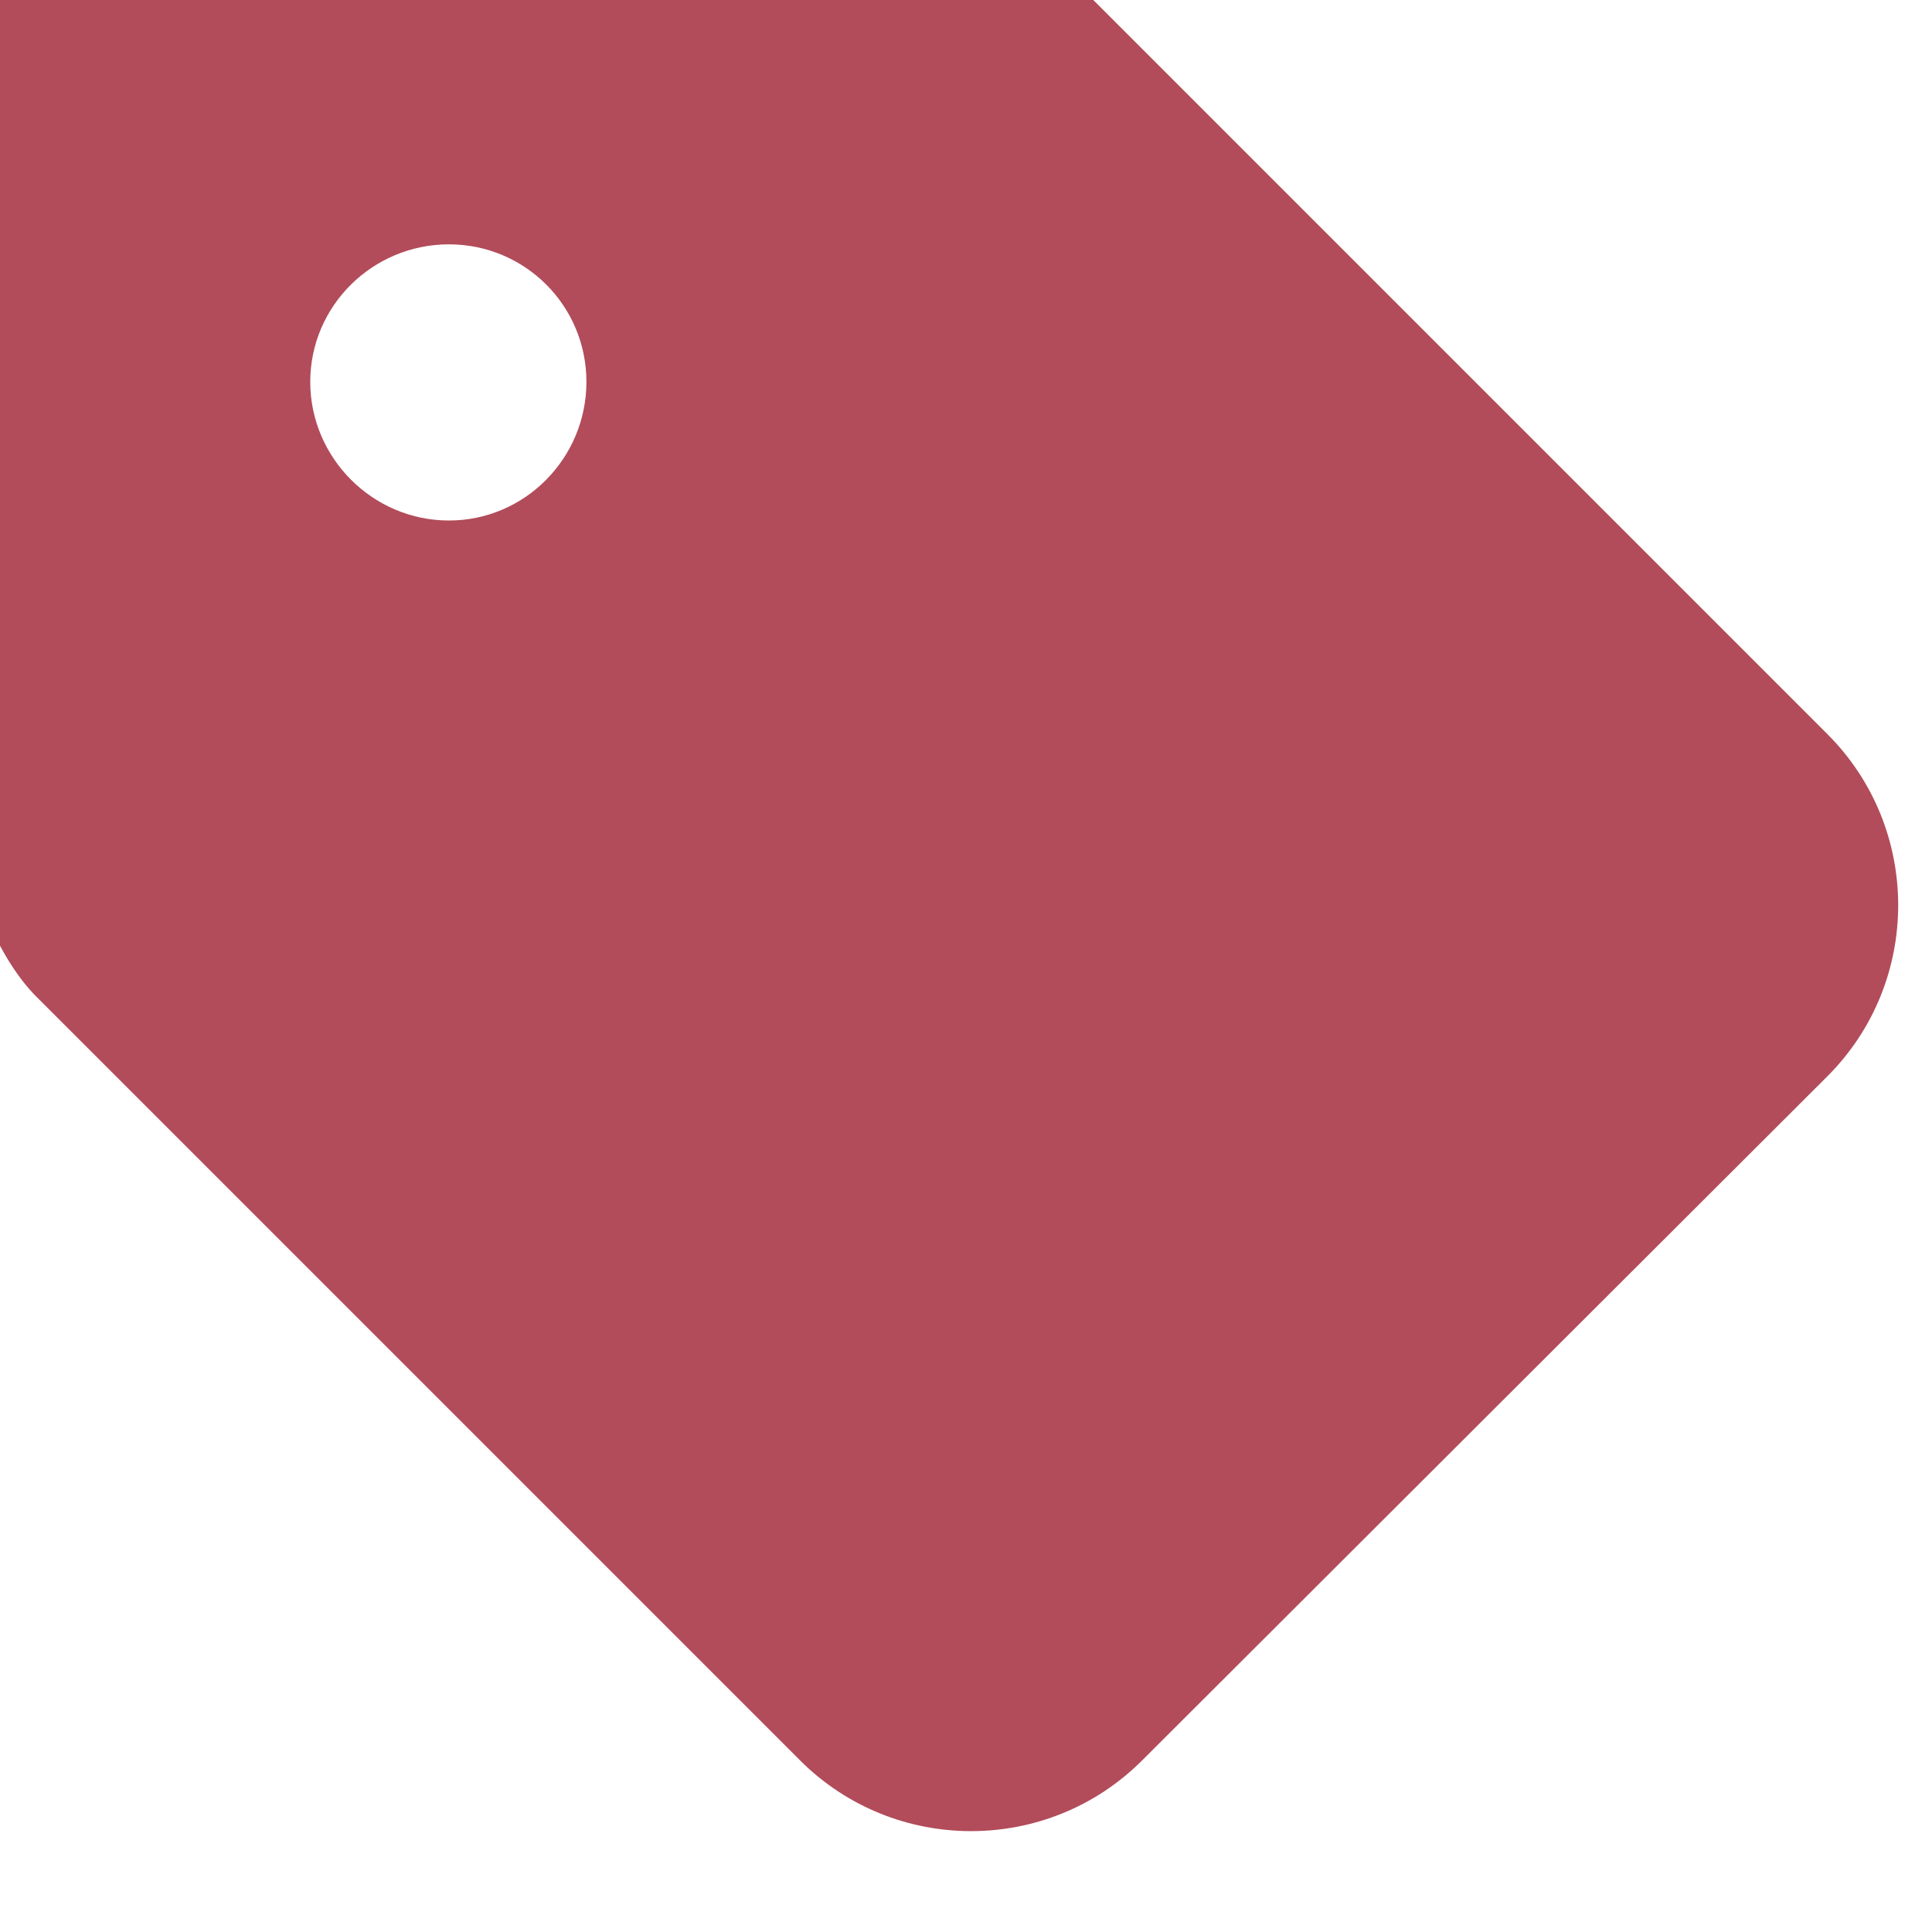 <svg width="17" height="17" viewBox="0 0 17 17" fill="none" xmlns="http://www.w3.org/2000/svg" xmlns:xlink="http://www.w3.org/1999/xlink">
	<desc>
			Created with Pixso.
	</desc>
	<defs/>
	<path id="Vector" d="M-0.3 0.17C-0.3 -0.41 0.17 -0.89 0.76 -0.89L7.85 -0.89C8.33 -0.89 9.01 -0.61 9.35 -0.27L16.08 6.46C16.91 7.29 16.91 8.64 16.08 9.47L10.05 15.49C9.22 16.32 7.87 16.32 7.04 15.49L0.32 8.77C-0.02 8.43 -0.3 7.75 -0.3 7.26L-0.3 0.17ZM2.73 3.36C2.73 4.03 3.28 4.58 3.95 4.58C4.62 4.58 5.16 4.03 5.16 3.36C5.16 2.69 4.62 2.15 3.95 2.15C3.28 2.15 2.73 2.69 2.73 3.36Z" fill="#B24C5A" fill-opacity="1" fill-rule="nonzero"/>
</svg>
